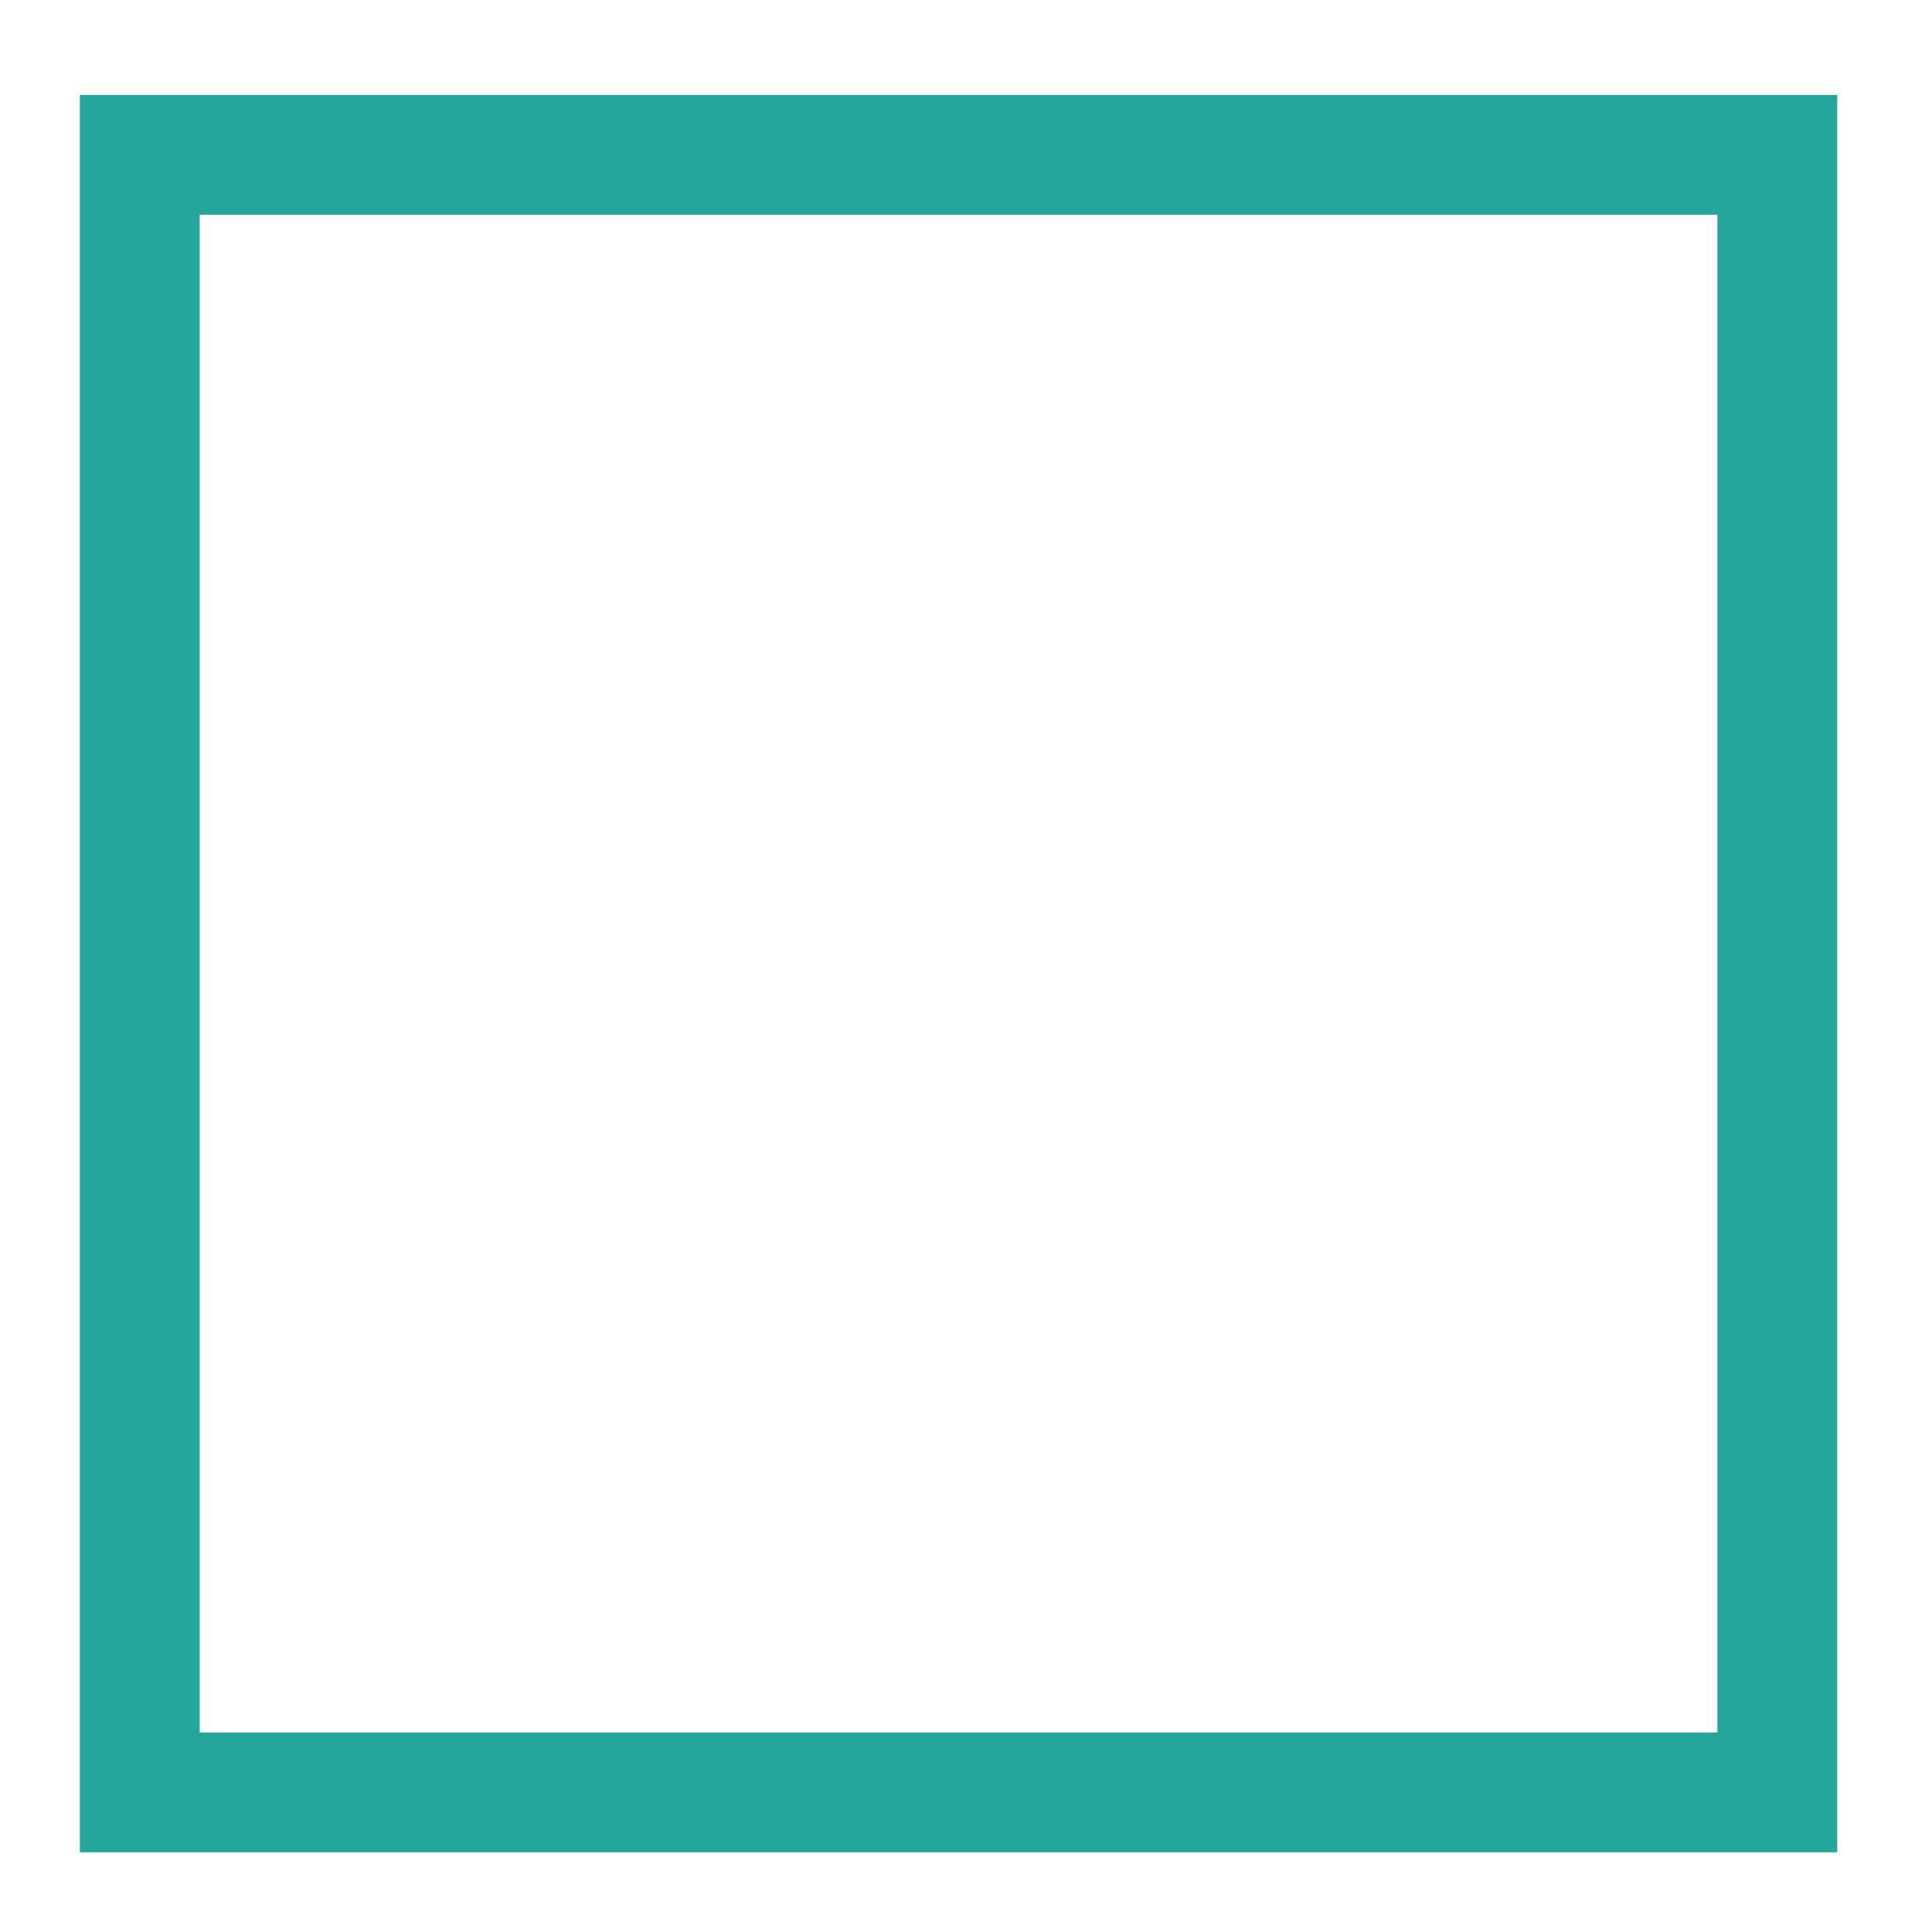 <svg xmlns="http://www.w3.org/2000/svg" width="512pt" height="512pt" viewBox="0 0 512 512"><path d="M21.168 25.168v465.71h465.71V25.169zm31.754 31.754h402.203v402.203H52.922zm0 0" fill="#26a69a"/></svg>